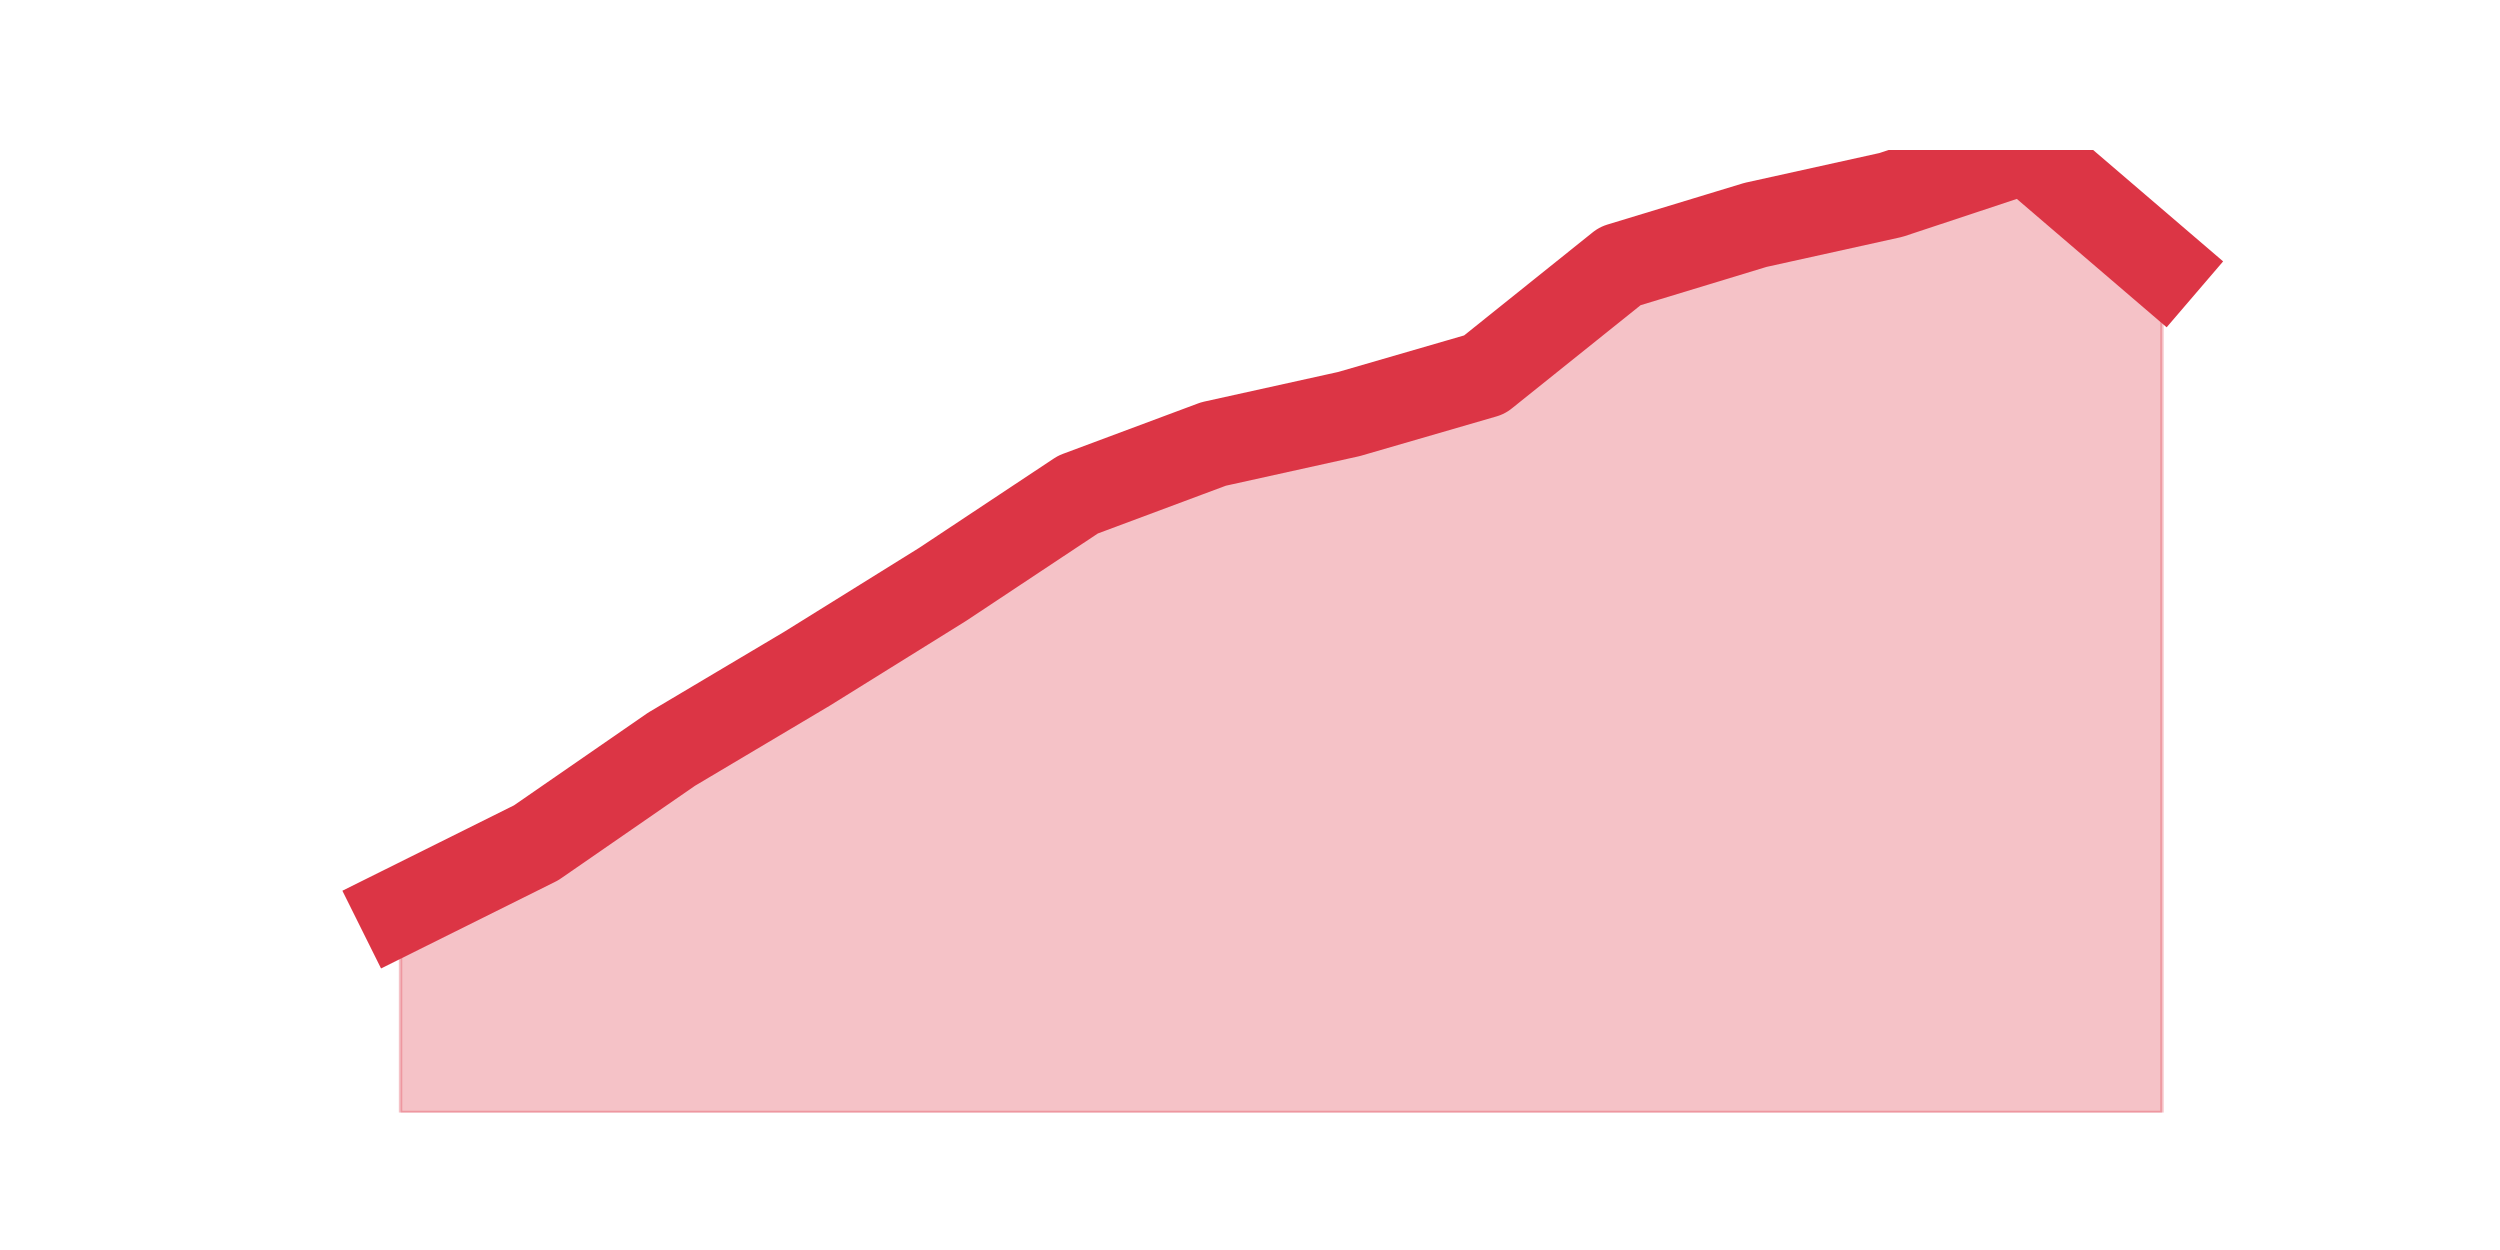 <?xml version="1.0" encoding="utf-8" standalone="no"?>
<!DOCTYPE svg PUBLIC "-//W3C//DTD SVG 1.1//EN"
  "http://www.w3.org/Graphics/SVG/1.1/DTD/svg11.dtd">
<svg height="360pt" version="1.1" viewBox="0 0 720 360" width="720pt" xmlns="http://www.w3.org/2000/svg" xmlns:xlink="http://www.w3.org/1999/xlink">
 <defs>
  <style type="text/css">*{stroke-linecap:butt;stroke-linejoin:round;}</style>
 </defs>
 <g id="figure_1">
  <g id="patch_1">
   <path d="M 0 360 
L 720 360 
L 720 0 
L 0 0 
z
" style="fill:none;"/>
  </g>
  <g id="axes_1">
   <g id="matplotlib.axis_1"/>
   <g id="matplotlib.axis_2"/>
   <g id="PolyCollection_1">
    <defs>
     <path d="M 115.364 -97.844 
L 115.364 -39.6 
L 154.385 -39.6 
L 193.406 -39.6 
L 232.427 -39.6 
L 271.448 -39.6 
L 310.469 -39.6 
L 349.49 -39.6 
L 388.51 -39.6 
L 427.531 -39.6 
L 466.552 -39.6 
L 505.573 -39.6 
L 544.594 -39.6 
L 583.615 -39.6 
L 622.636 -39.6 
L 622.636 -283.363 
L 622.636 -283.363 
L 583.615 -316.8 
L 544.594 -303.857 
L 505.573 -295.228 
L 466.552 -283.363 
L 427.531 -252.084 
L 388.51 -240.759 
L 349.49 -232.13 
L 310.469 -217.569 
L 271.448 -191.682 
L 232.427 -167.414 
L 193.406 -144.224 
L 154.385 -117.259 
L 115.364 -97.844 
z
" id="md4b7f7e23a" style="stroke:#dc3545;stroke-opacity:0.3;"/>
    </defs>
    <g clip-path="url(#p8d2a302b57)">
     <use style="fill:#dc3545;fill-opacity:0.3;stroke:#dc3545;stroke-opacity:0.3;" x="0" xlink:href="#md4b7f7e23a" y="360"/>
    </g>
   </g>
   <g id="line2d_1">
    <path clip-path="url(#p8d2a302b57)" d="M 115.364 262.156 
L 154.385 242.741 
L 193.406 215.776 
L 232.427 192.586 
L 271.448 168.318 
L 310.469 142.431 
L 349.49 127.87 
L 388.51 119.241 
L 427.531 107.916 
L 466.552 76.637 
L 505.573 64.772 
L 544.594 56.143 
L 583.615 43.2 
L 622.636 76.637 
" style="fill:none;stroke:#dc3545;stroke-linecap:square;stroke-width:25;"/>
   </g>
  </g>
 </g>
 <defs>
  <clipPath id="p8d2a302b57">
   <rect height="277.2" width="558" x="90" y="43.2"/>
  </clipPath>
 </defs>
</svg>
